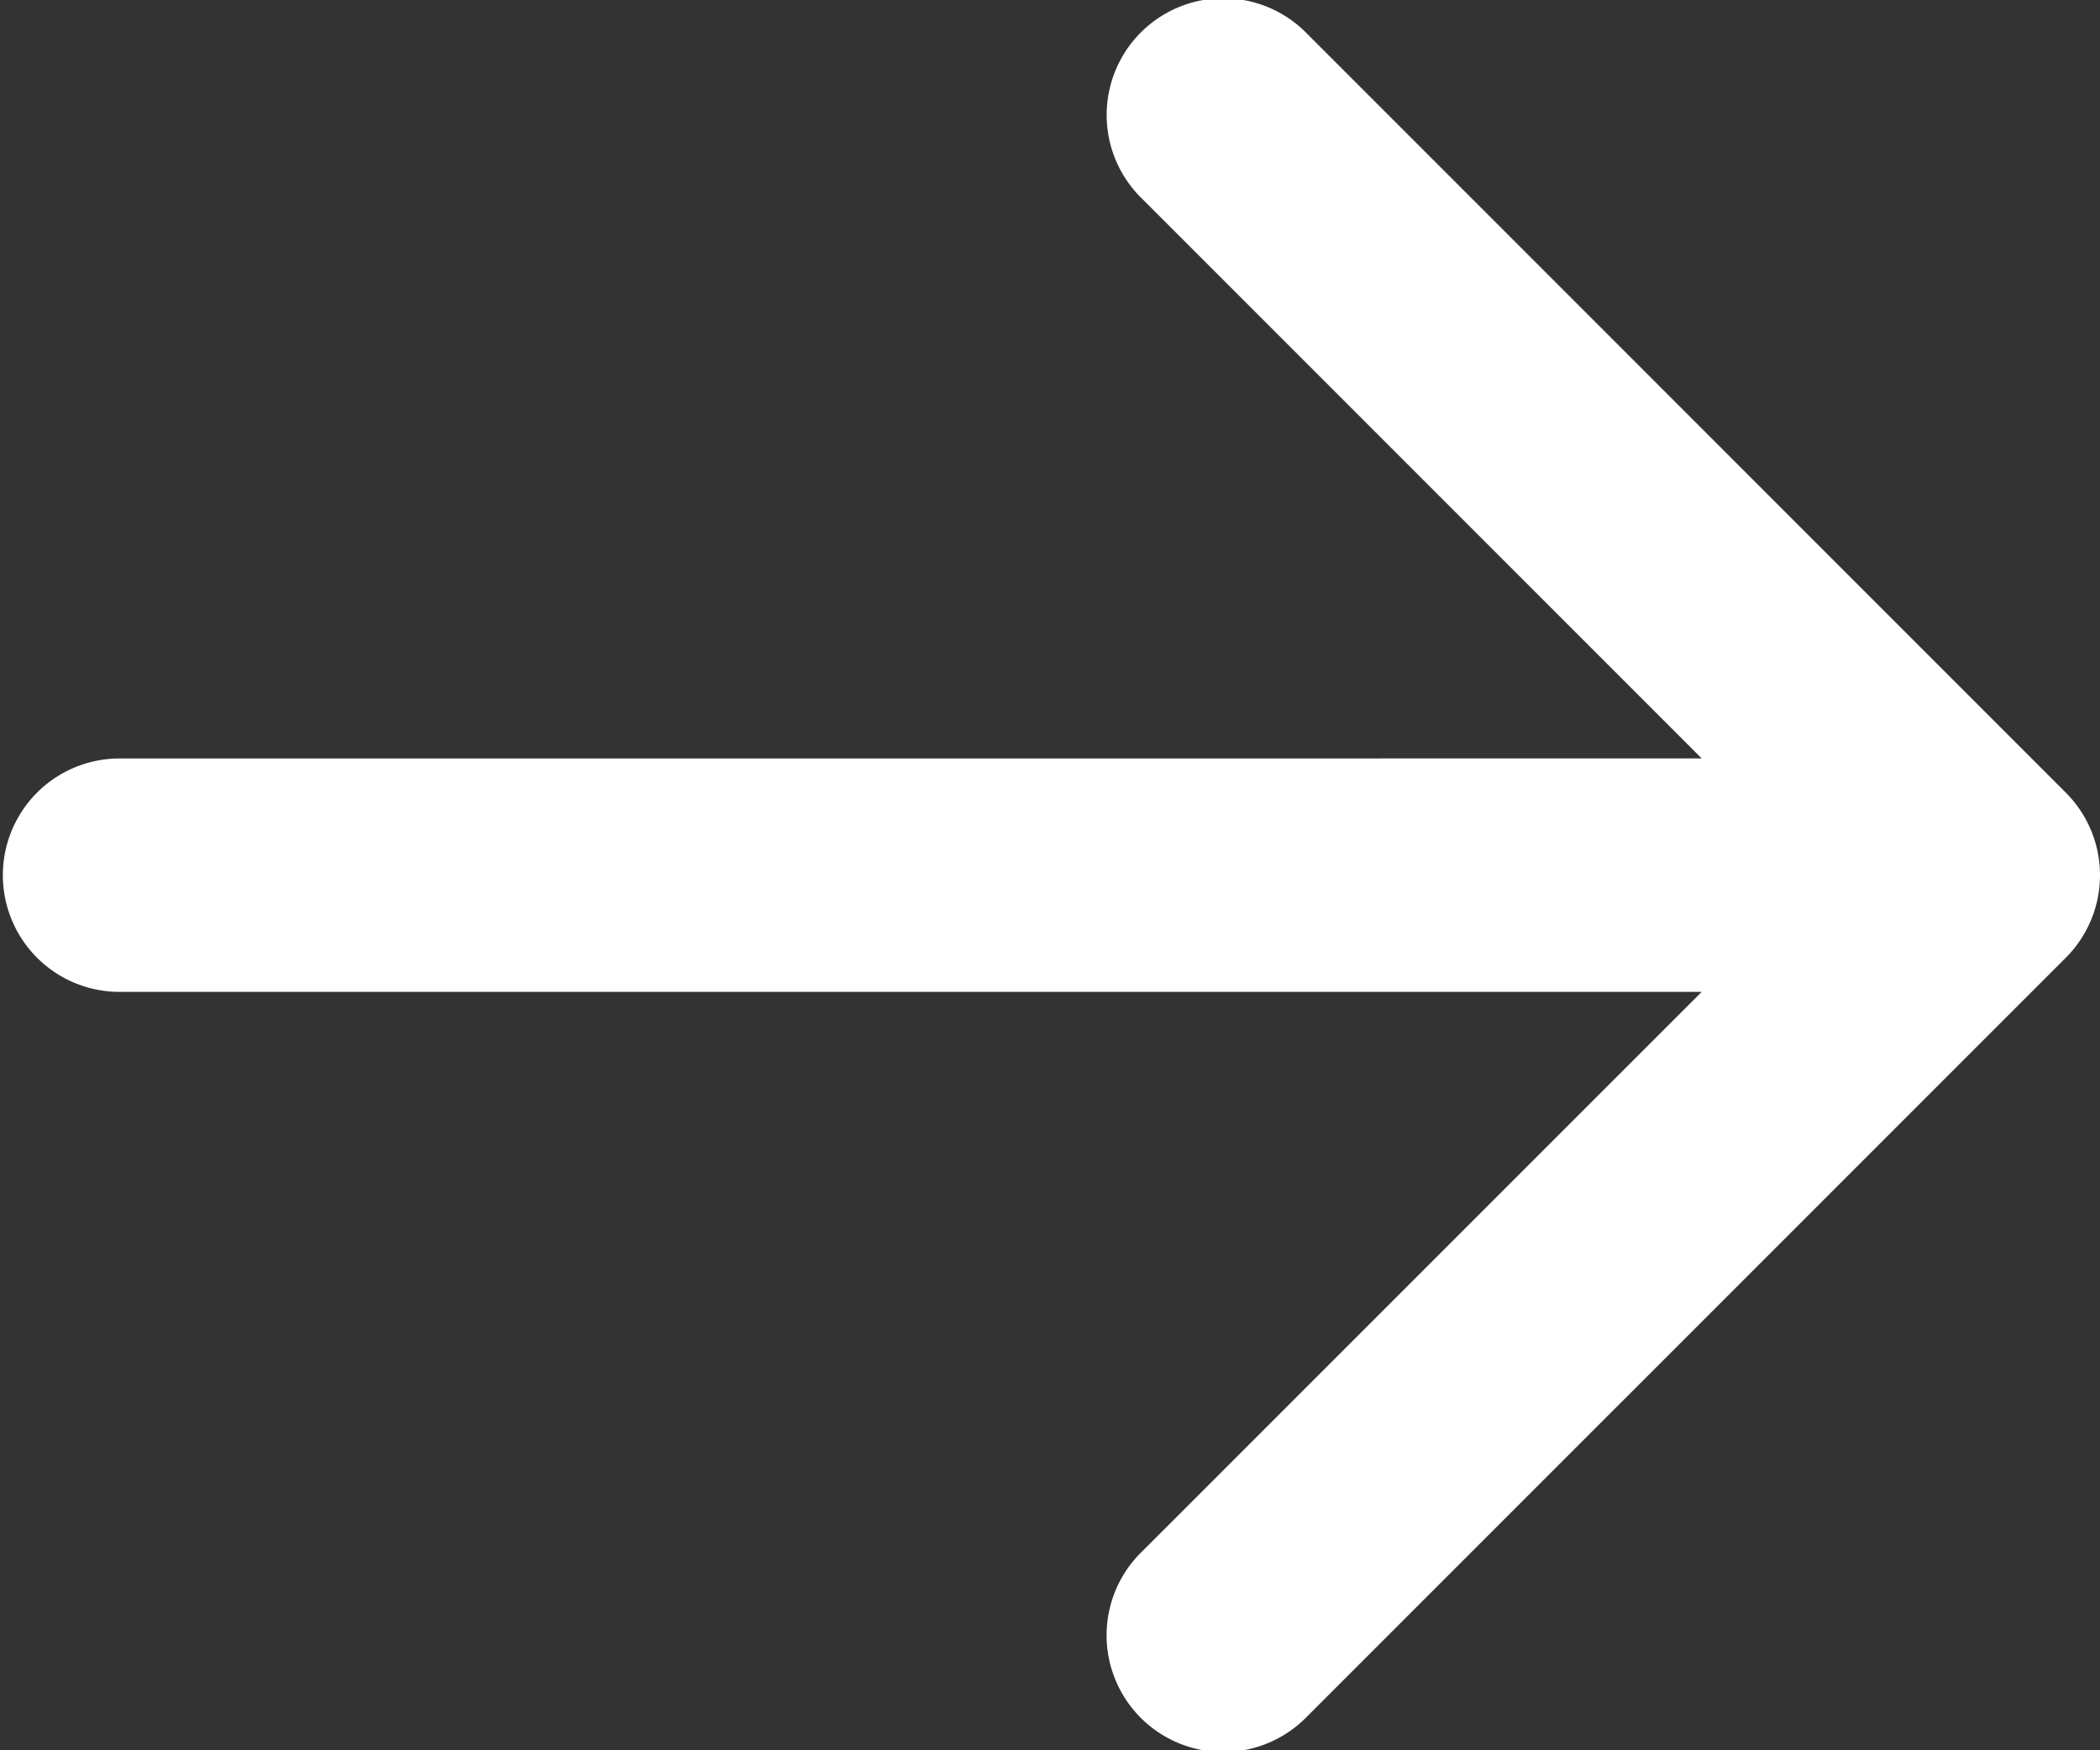 <svg xmlns="http://www.w3.org/2000/svg" width="30" height="25" viewBox="0 0 30 25"><rect x="0" y="0" width="30" height="25" fill="#333333" stroke="none"/><defs><style>.a{fill:#FFFFFF;}</style></defs><path class="a" d="M27.31,15.833,19.322,7.845a1.667,1.667,0,1,1,2.357-2.357L32.512,16.322a1.667,1.667,0,0,1,0,2.357L21.678,29.512a1.667,1.667,0,1,1-2.357-2.357l7.989-7.988H4.667a1.667,1.667,0,0,1,0-3.333Z" transform="translate(-3 -5)"/></svg>
